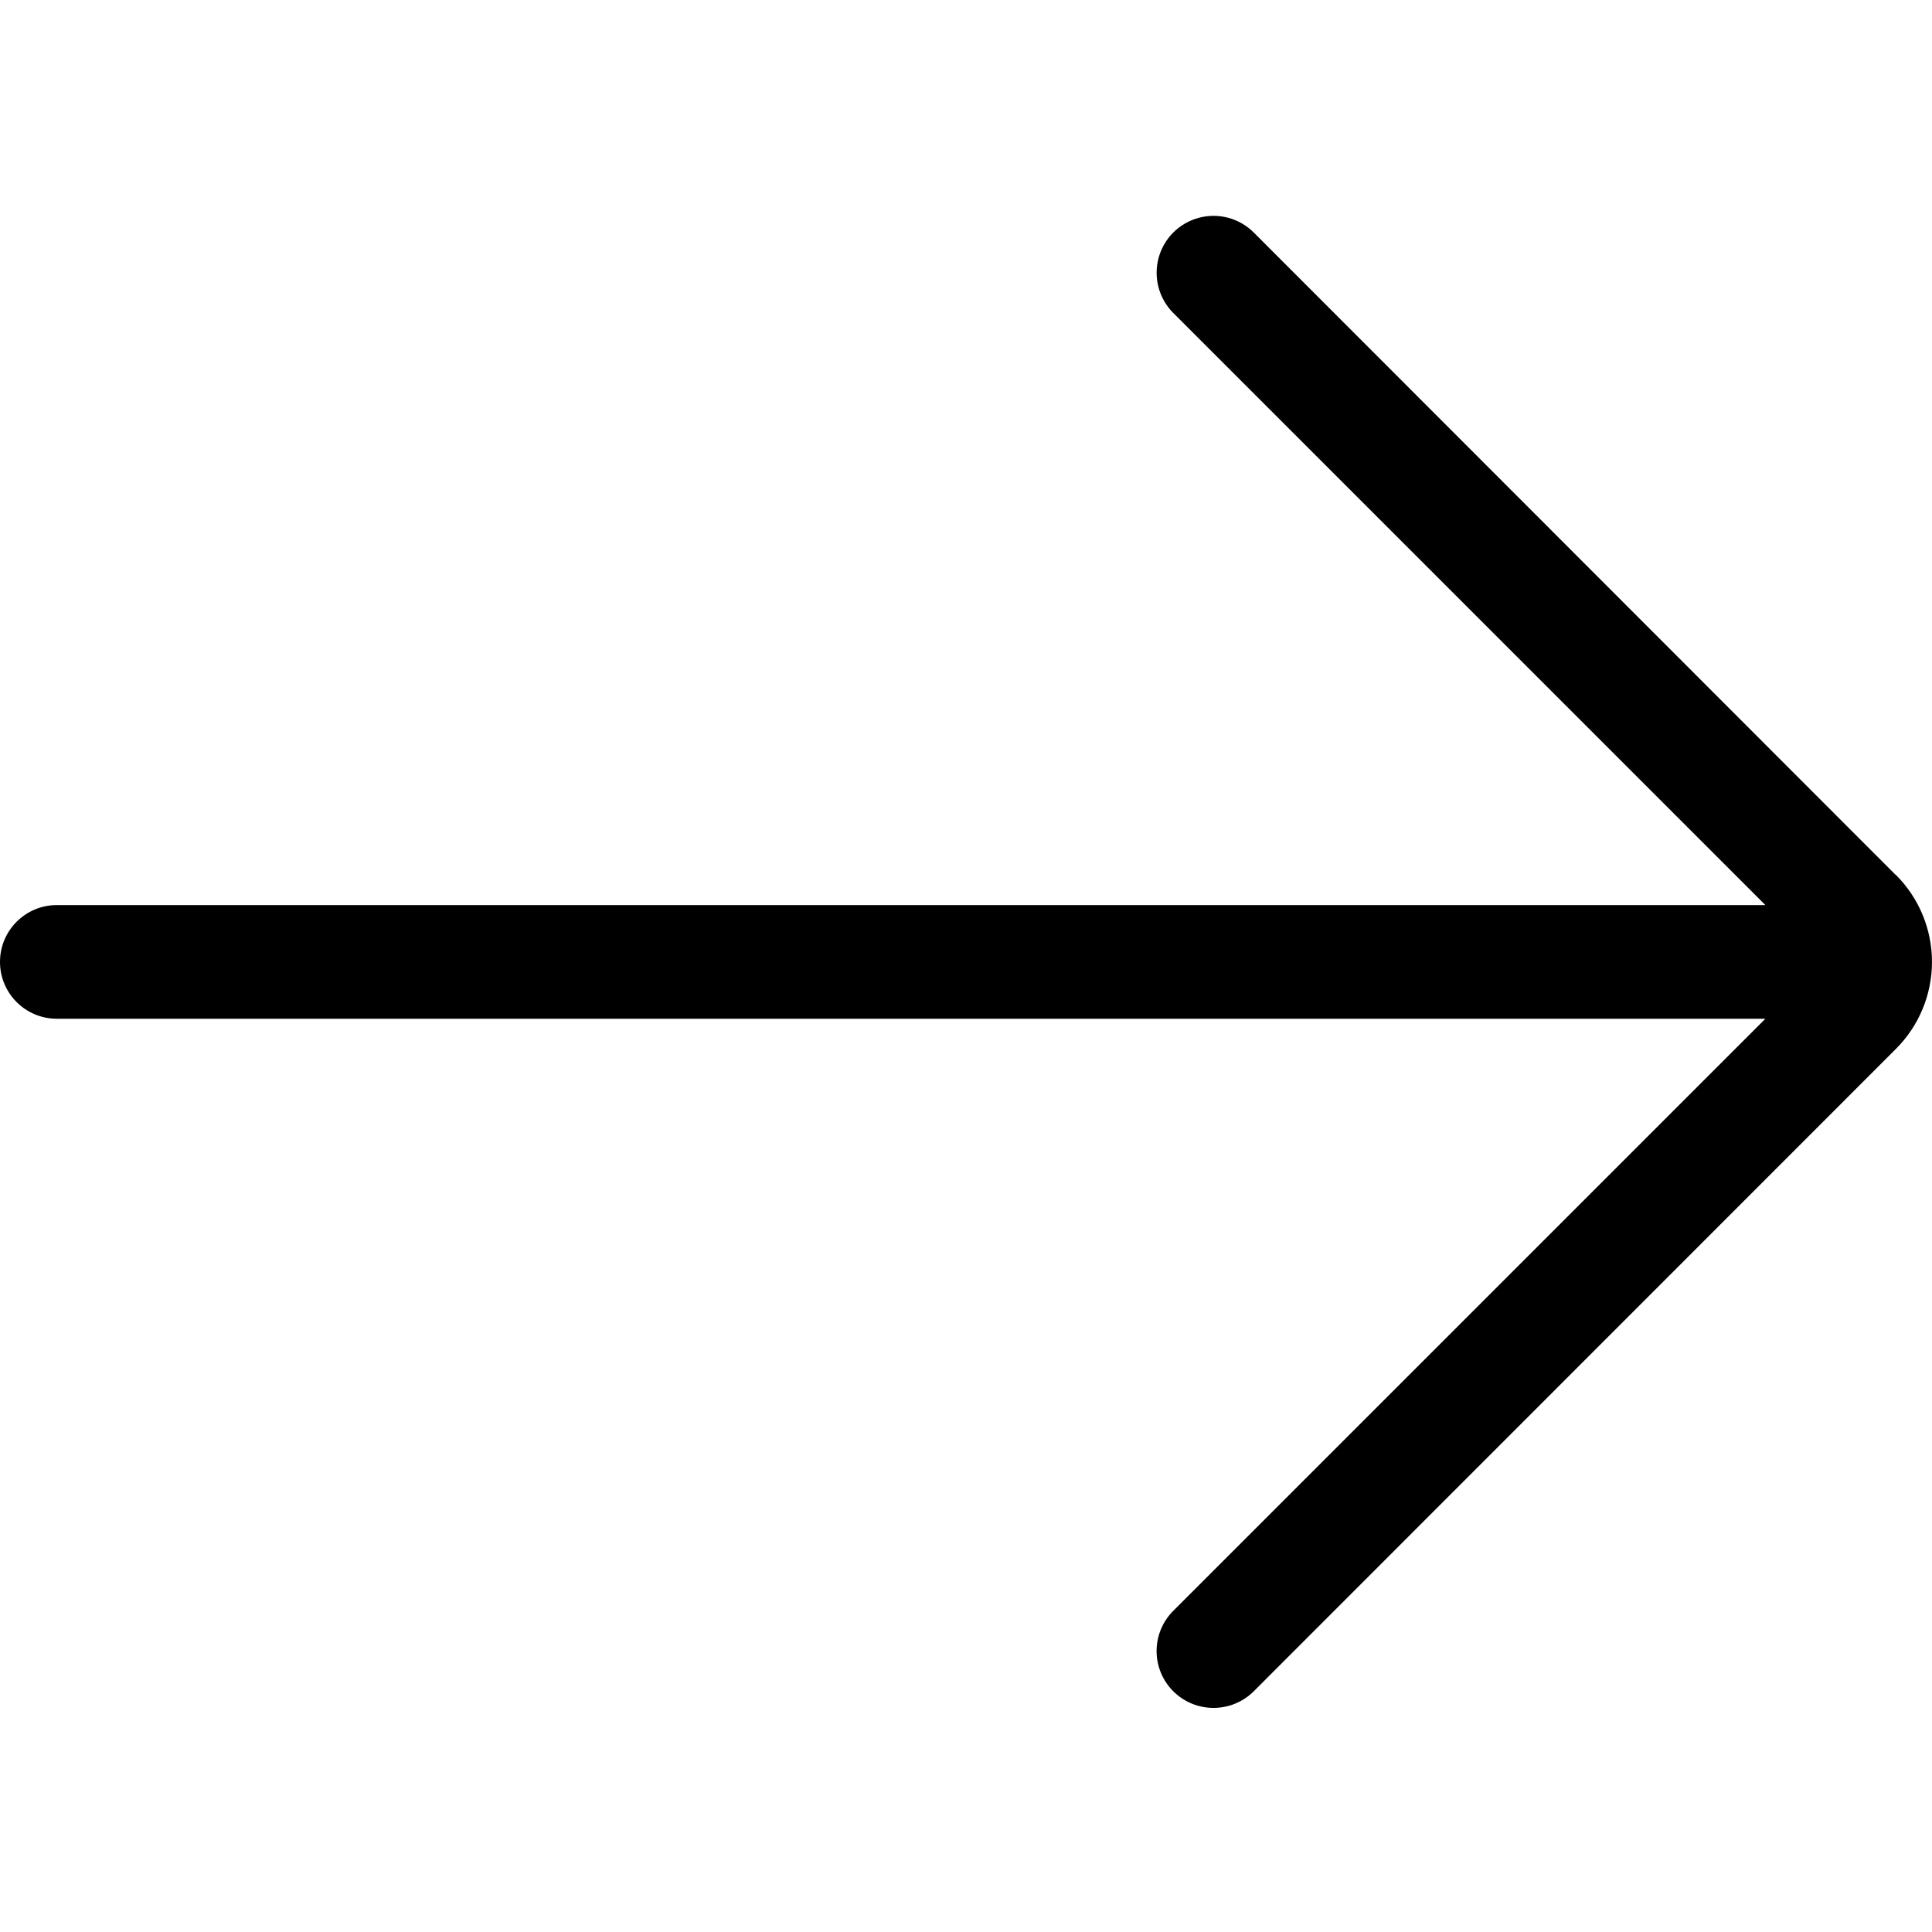 <svg width="100" height="100" viewBox="0 0 100 100" fill="none" xmlns="http://www.w3.org/2000/svg">
<path d="M98.129 45.294L64.894 12.035C64.15 11.291 63.066 11.001 62.05 11.273C61.033 11.545 60.239 12.339 59.967 13.355C59.695 14.372 59.986 15.456 60.729 16.2L91.376 46.847H2.941C1.317 46.847 0 48.164 0 49.788C0 51.413 1.317 52.73 2.941 52.73H91.376L60.729 83.376C60.176 83.928 59.865 84.677 59.865 85.459C59.865 86.24 60.176 86.989 60.729 87.541C61.881 88.687 63.742 88.687 64.894 87.541L98.129 54.294C99.326 53.1 99.999 51.479 99.999 49.788C99.999 48.098 99.326 46.476 98.129 45.282V45.294Z" fill="black"/>
</svg>
